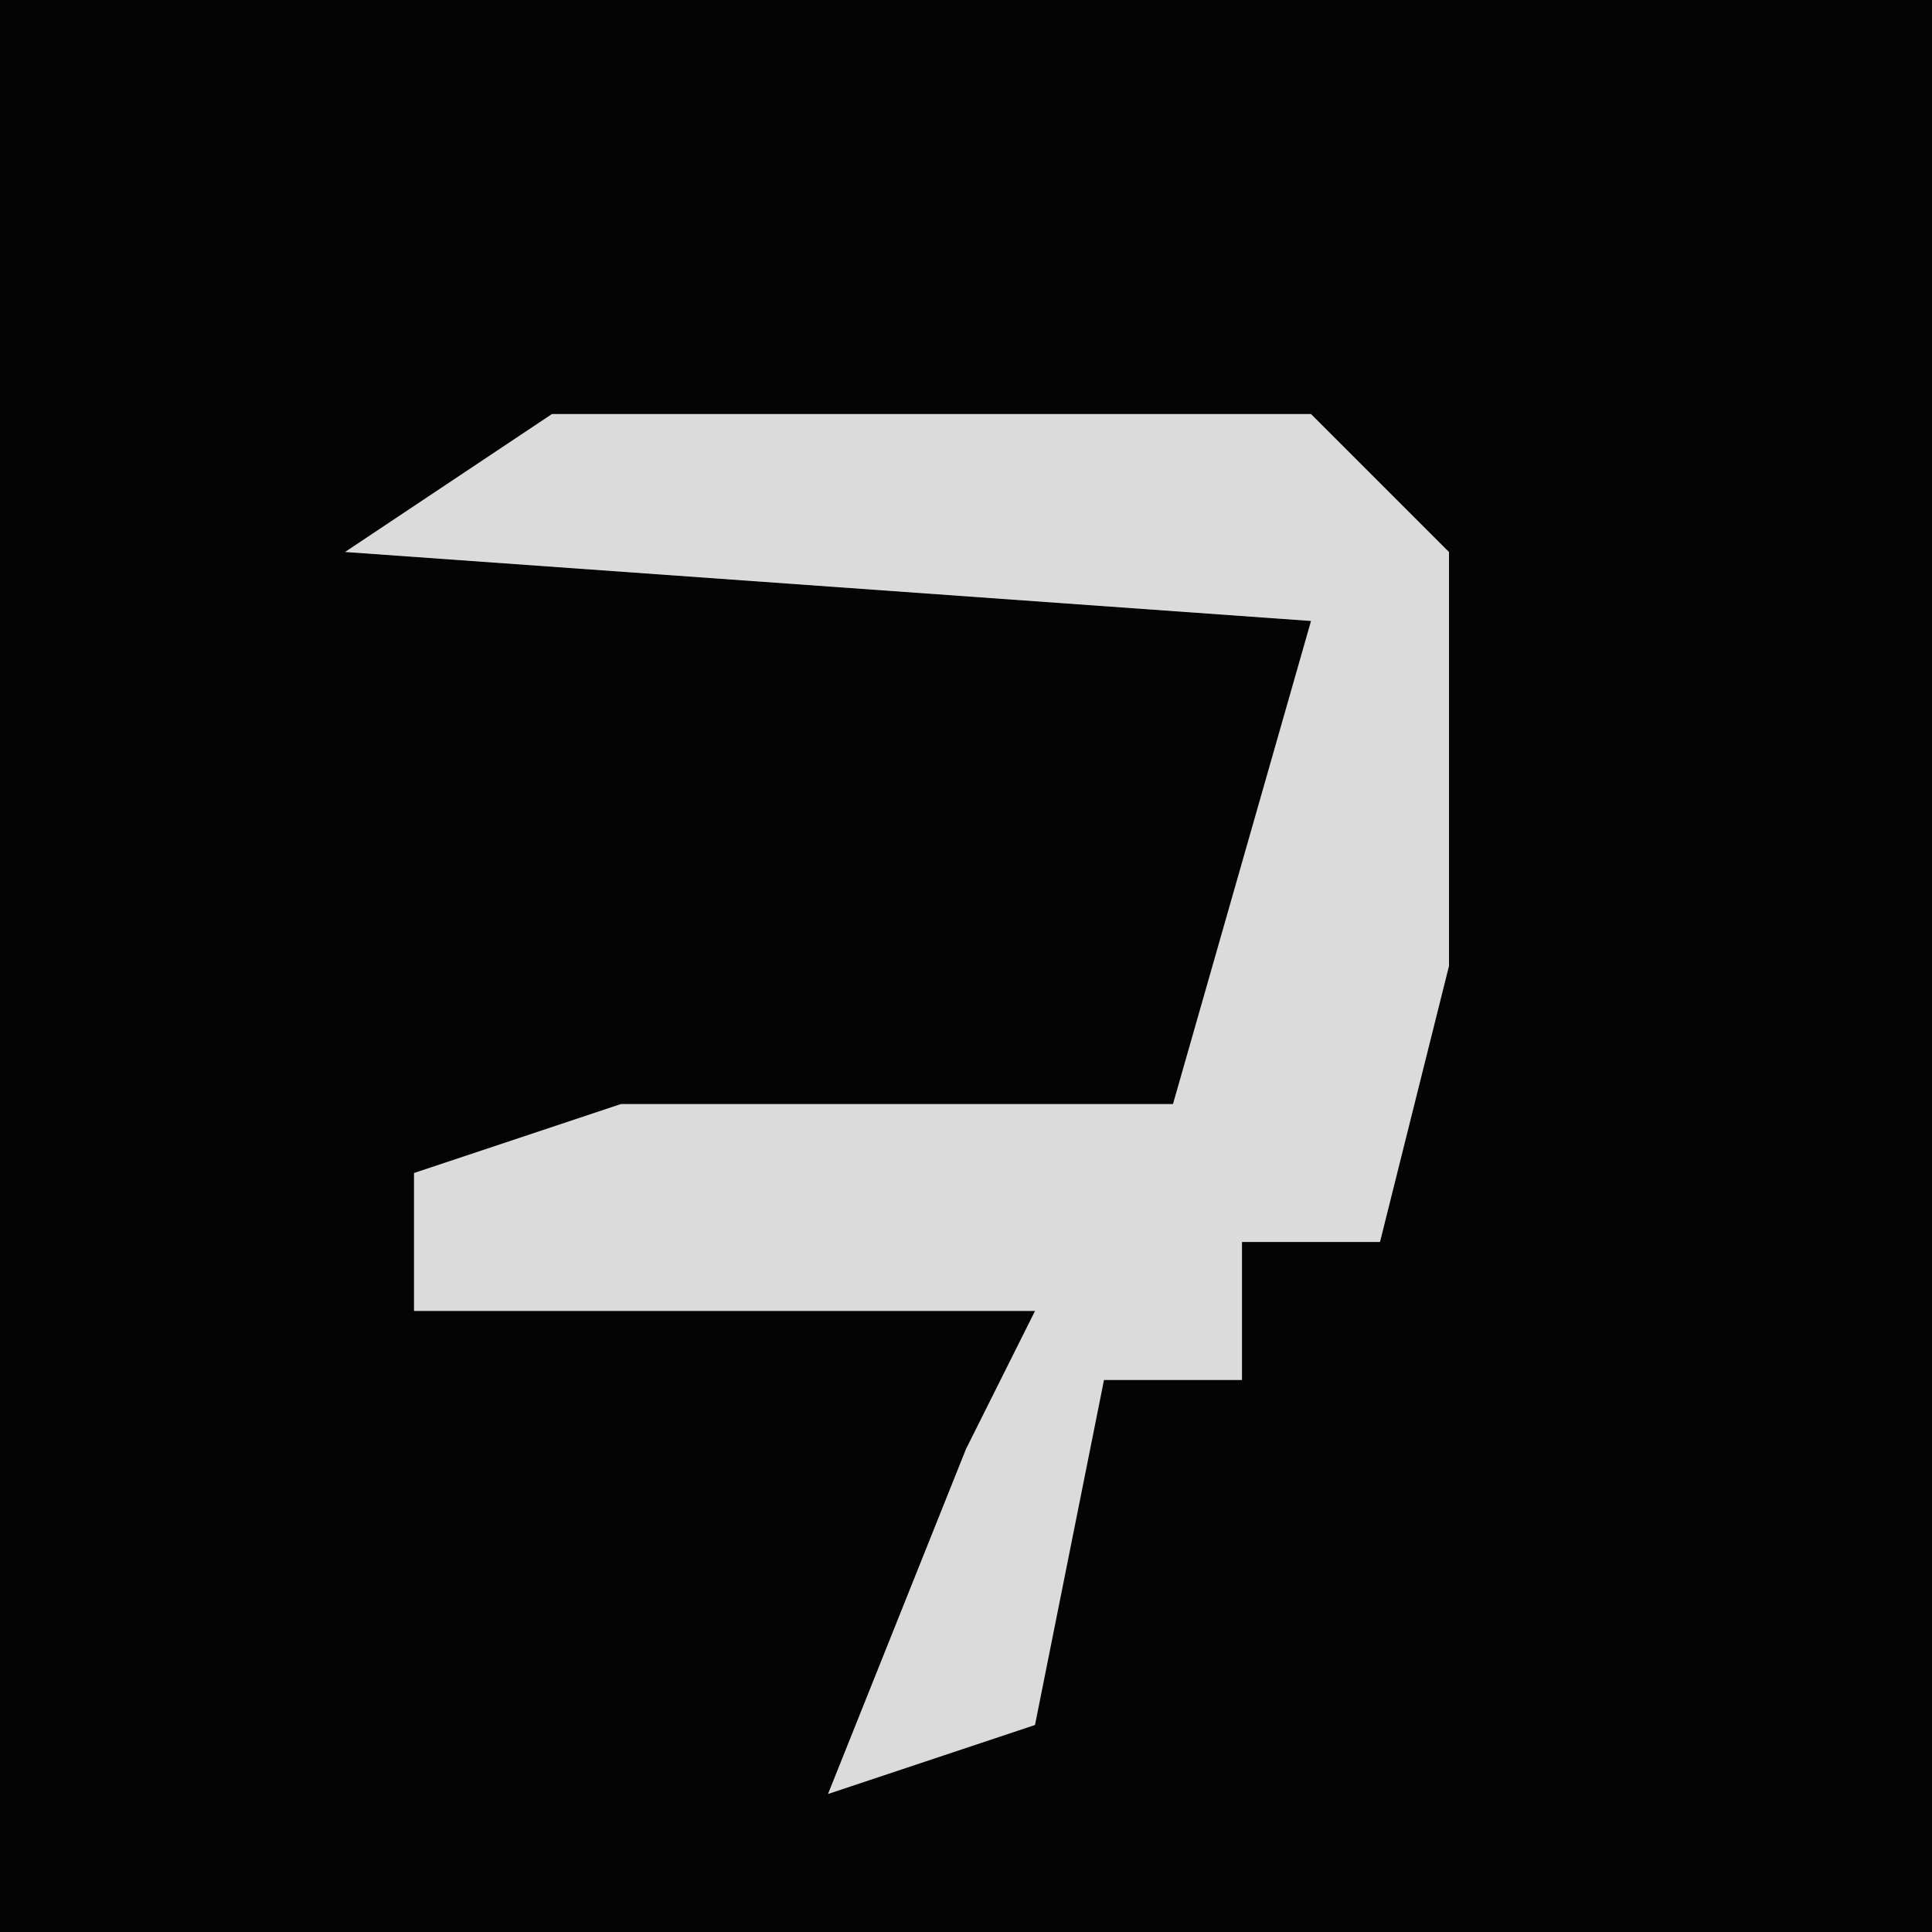 <?xml version="1.0" encoding="UTF-8"?>
<svg version="1.1" xmlns="http://www.w3.org/2000/svg" width="28" height="28">
<path d="M0,0 L28,0 L28,28 L0,28 Z " fill="#040404" transform="translate(0,0)"/>
<path d="M0,0 L11,0 L13,2 L13,8 L12,12 L10,12 L10,14 L8,14 L7,19 L4,20 L6,15 L7,13 L-2,13 L-2,11 L1,10 L9,10 L11,3 L-3,2 Z " fill="#DBDBDB" transform="translate(8,6)"/>
</svg>

